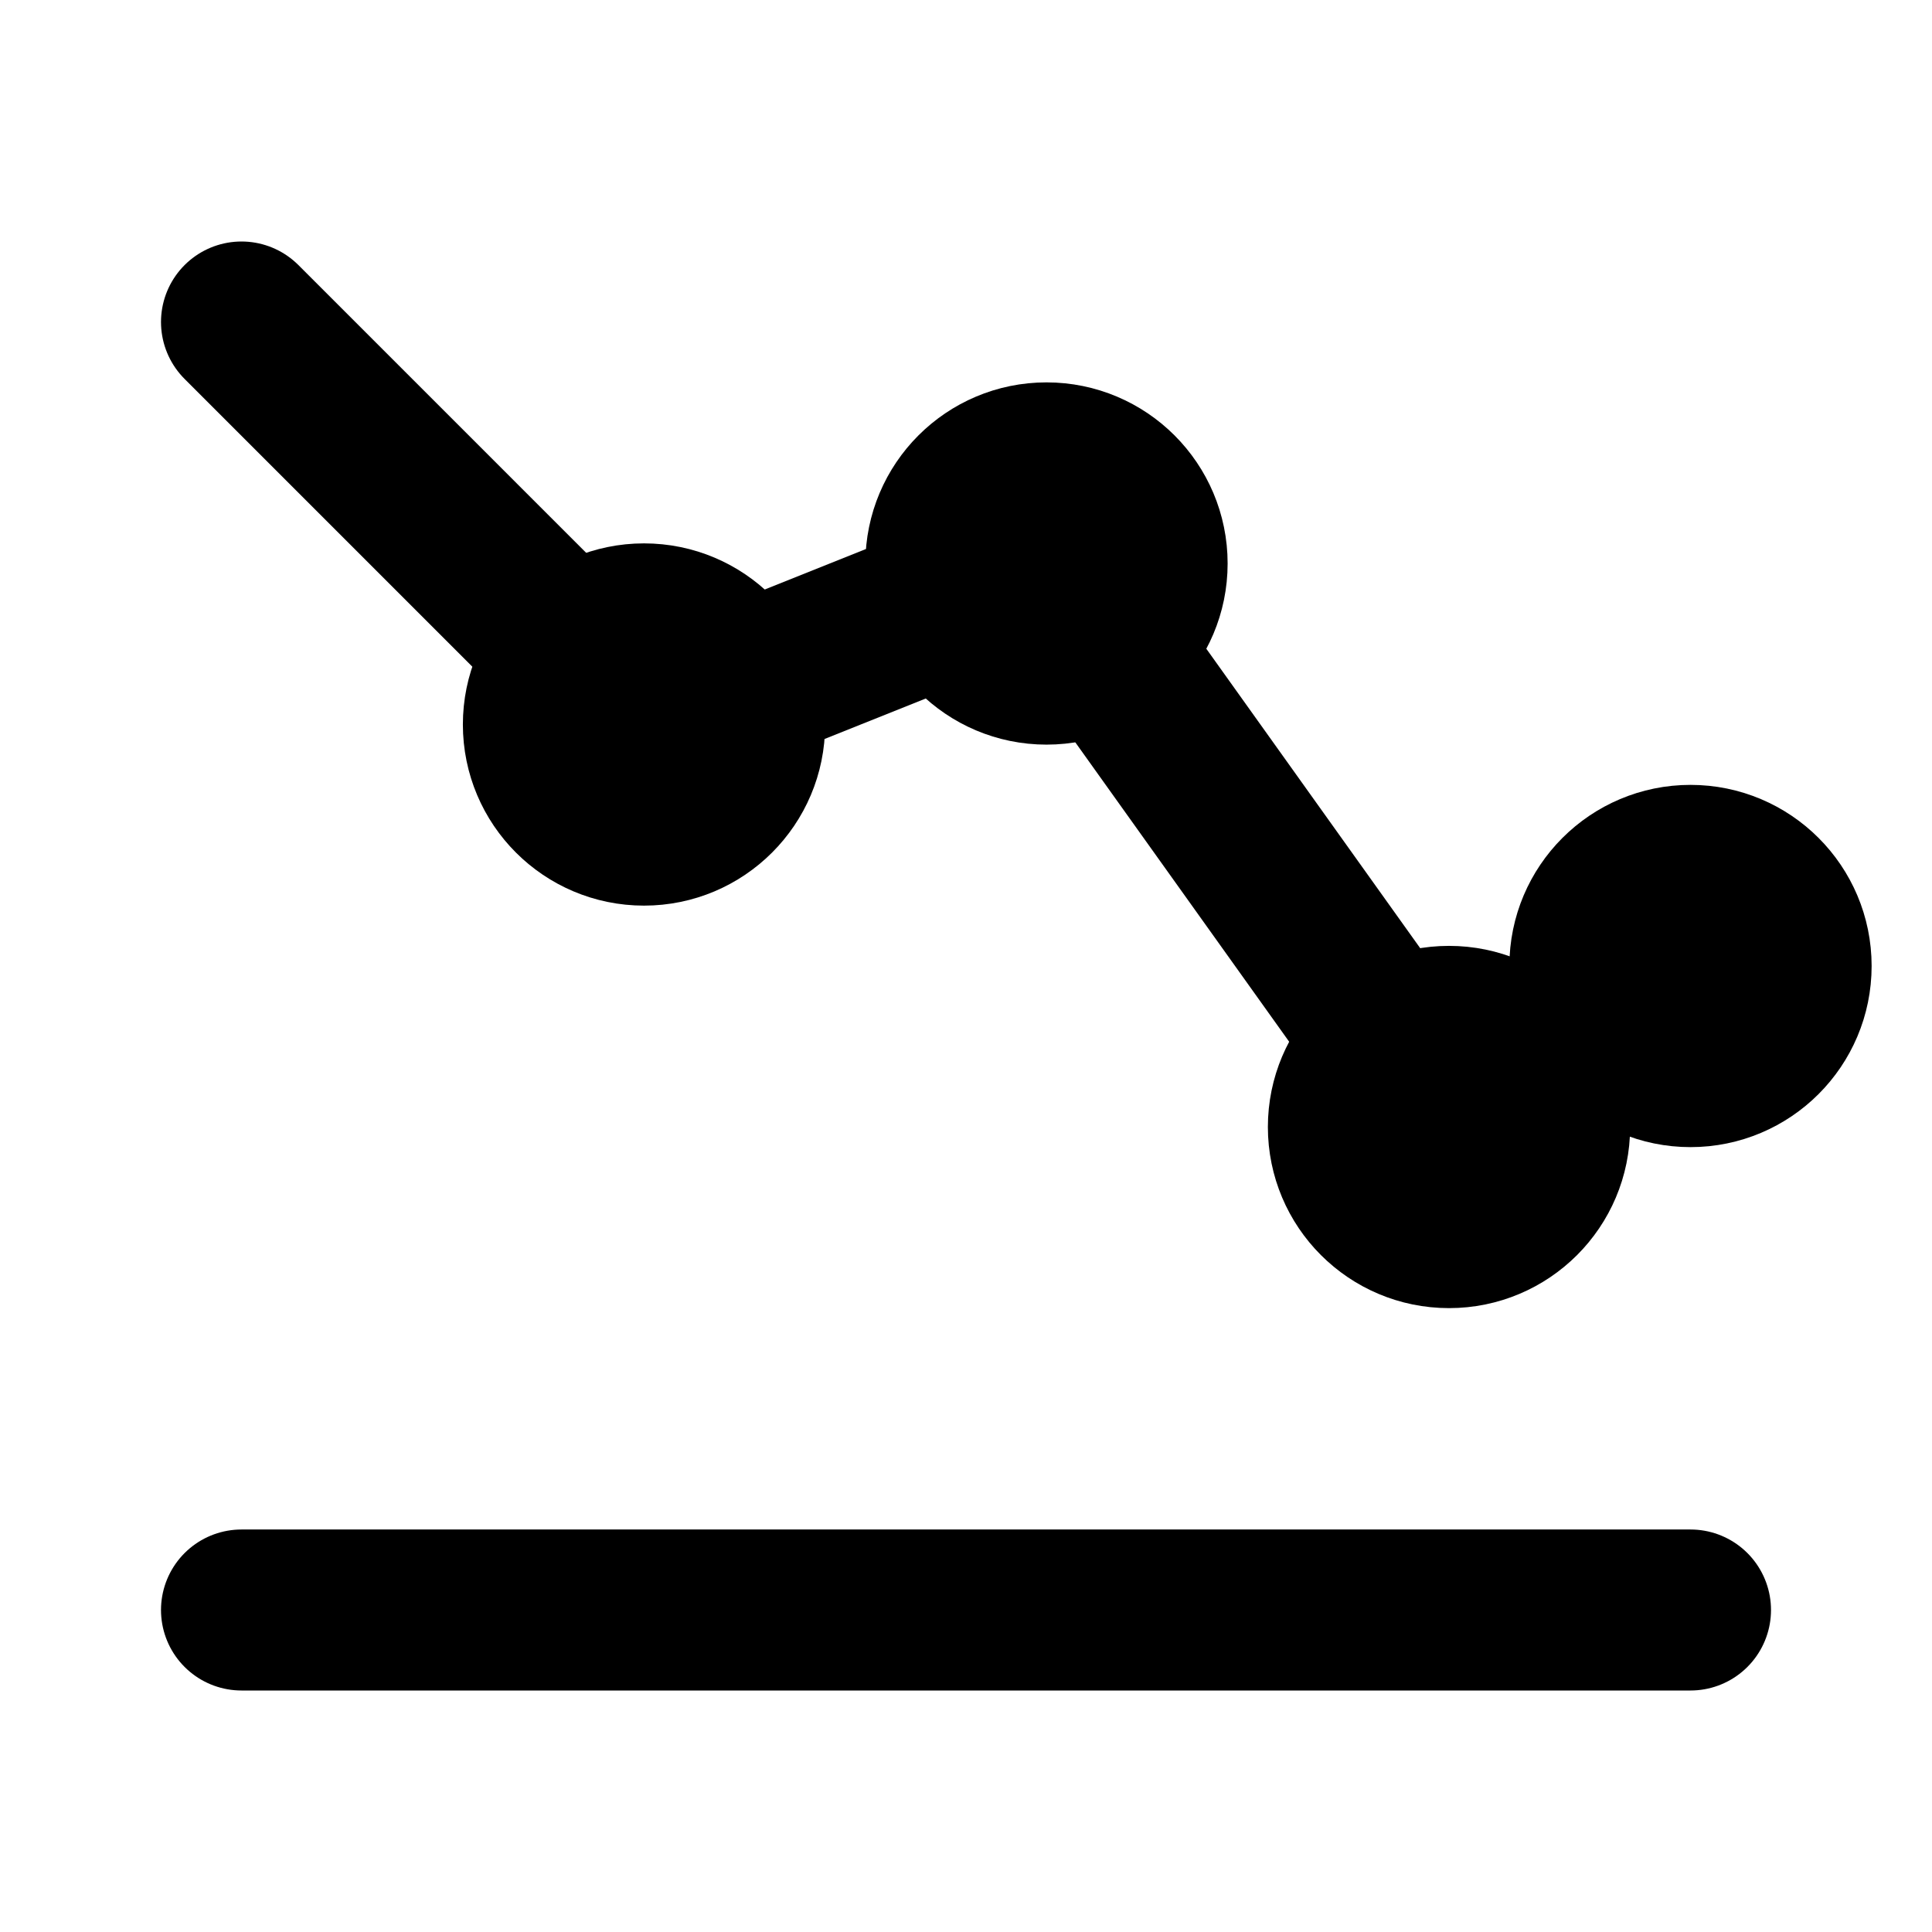 <?xml version="1.0" encoding="UTF-8"?>
<svg width="24" height="24" viewBox="0 0 24 24" fill="none" xmlns="http://www.w3.org/2000/svg">
  <path d="M3 20H21" stroke="currentColor" stroke-width="2" stroke-linecap="round"/>
  <path d="M3 4L8 9L13 7L18 14L21 12" stroke="currentColor" stroke-width="2" stroke-linecap="round" stroke-linejoin="round"/>
  <circle cx="8" cy="9" r="1.5" stroke="currentColor" stroke-width="1.5"/>
  <circle cx="13" cy="7" r="1.5" stroke="currentColor" stroke-width="1.5"/>
  <circle cx="18" cy="14" r="1.5" stroke="currentColor" stroke-width="1.5"/>
  <circle cx="21" cy="12" r="1.5" stroke="currentColor" stroke-width="1.5"/>
</svg> 